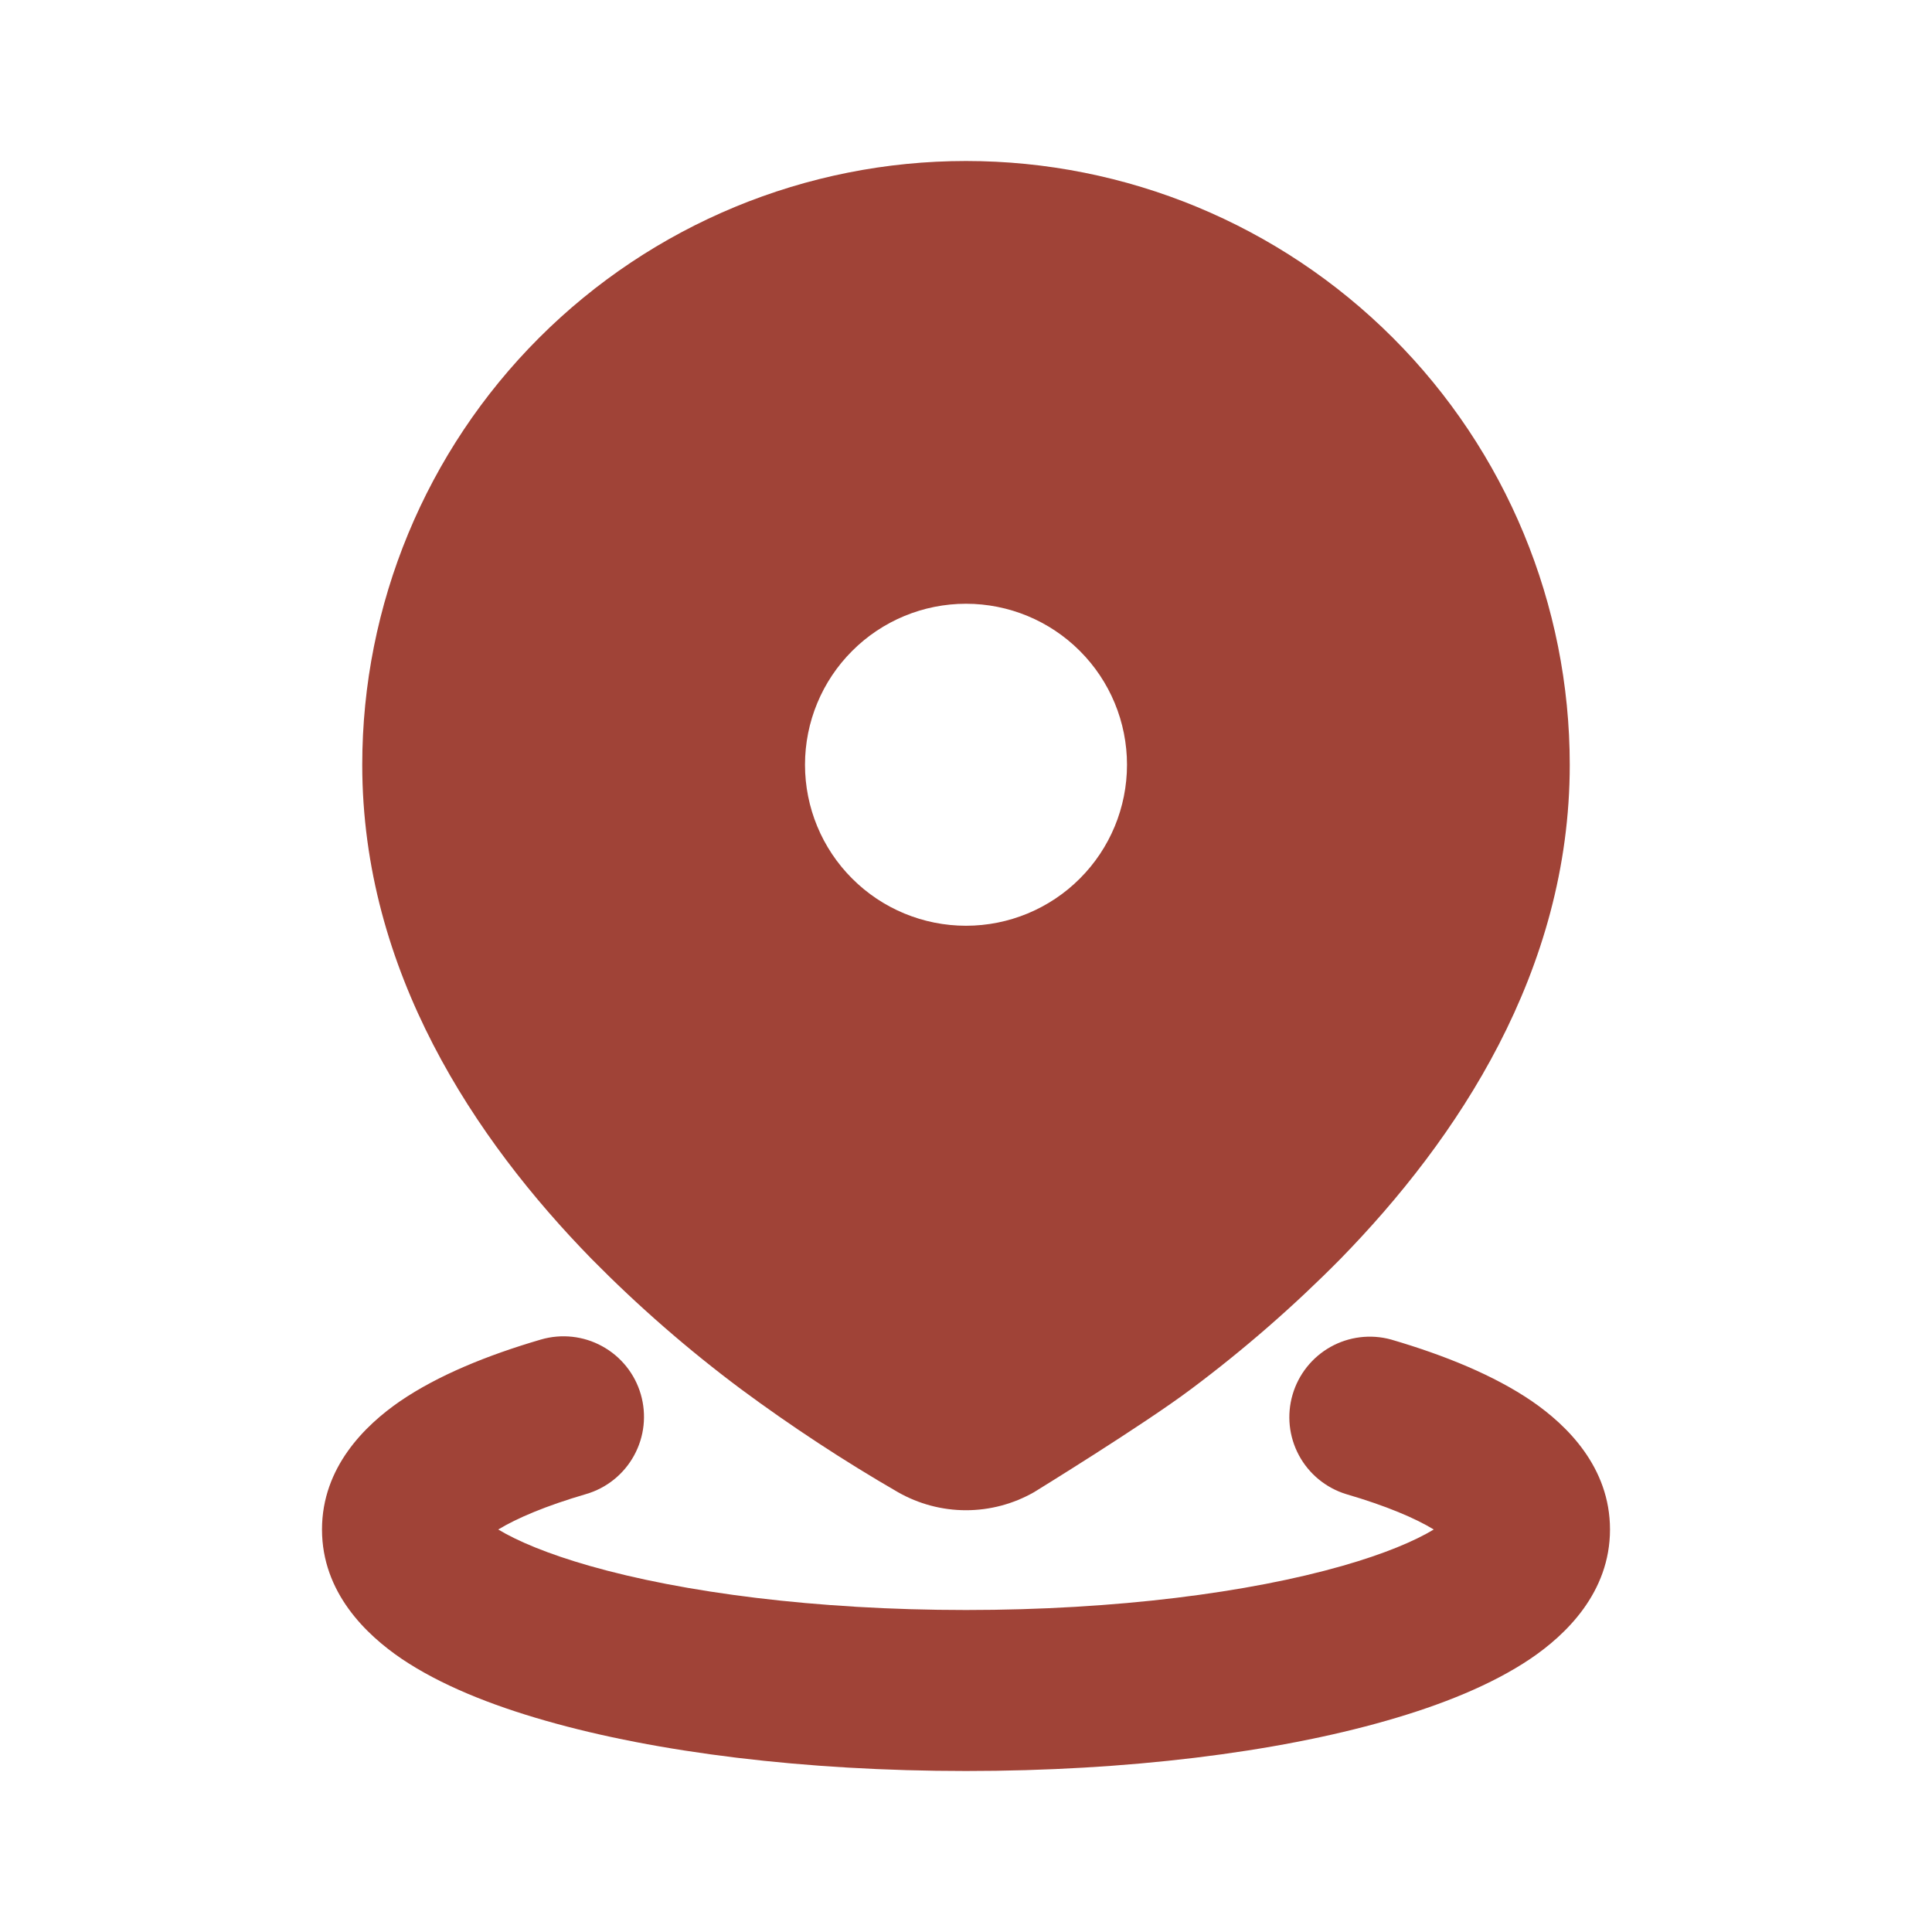 <svg width="36" height="36" viewBox="0 0 36 36" fill="none" xmlns="http://www.w3.org/2000/svg">
<g clip-path="url(#clip0_191_1118)">
<path d="M10.08 24.96C10.462 24.849 10.872 24.893 11.221 25.085C11.57 25.276 11.829 25.598 11.94 25.98C12.051 26.362 12.007 26.772 11.815 27.121C11.624 27.47 11.302 27.729 10.92 27.84C10.17 28.059 9.63 28.29 9.284 28.5C9.64 28.715 10.204 28.954 10.988 29.178C12.72 29.673 15.2 30 18 30C20.8 30 23.28 29.673 25.012 29.178C25.797 28.954 26.36 28.715 26.716 28.5C26.372 28.29 25.831 28.059 25.081 27.84C24.706 27.724 24.39 27.464 24.204 27.118C24.017 26.771 23.975 26.366 24.085 25.988C24.195 25.61 24.449 25.291 24.792 25.098C25.135 24.906 25.54 24.856 25.92 24.96C26.922 25.253 27.84 25.628 28.545 26.109C29.198 26.558 30 27.339 30 28.5C30 29.674 29.178 30.462 28.515 30.91C27.798 31.393 26.86 31.77 25.836 32.062C23.769 32.655 21 33 18 33C15 33 12.231 32.655 10.164 32.062C9.139 31.77 8.202 31.393 7.485 30.91C6.822 30.46 6 29.674 6 28.5C6 27.339 6.803 26.558 7.455 26.109C8.16 25.628 9.078 25.253 10.08 24.96ZM18 3C20.984 3 23.845 4.185 25.955 6.295C28.065 8.405 29.25 11.266 29.25 14.25C29.25 18.102 27.15 21.234 24.975 23.46C24.11 24.336 23.181 25.146 22.195 25.883C21.305 26.552 19.267 27.805 19.267 27.805C18.881 28.025 18.444 28.141 18 28.141C17.556 28.141 17.119 28.025 16.733 27.805C15.721 27.22 14.744 26.578 13.805 25.883C12.818 25.146 11.889 24.336 11.025 23.46C8.85 21.234 6.75 18.102 6.75 14.25C6.75 11.266 7.935 8.405 10.045 6.295C12.155 4.185 15.016 3 18 3ZM18 11.25C17.204 11.25 16.441 11.566 15.879 12.129C15.316 12.691 15 13.454 15 14.25C15 15.046 15.316 15.809 15.879 16.371C16.441 16.934 17.204 17.25 18 17.25C18.796 17.25 19.559 16.934 20.121 16.371C20.684 15.809 21 15.046 21 14.25C21 13.454 20.684 12.691 20.121 12.129C19.559 11.566 18.796 11.25 18 11.25Z" fill="#A04337"/>
</g>
<defs>
<clipPath id="clip0_191_1118">
<rect width="36" height="36" fill="white"/>
</clipPath>
</defs>
</svg>

